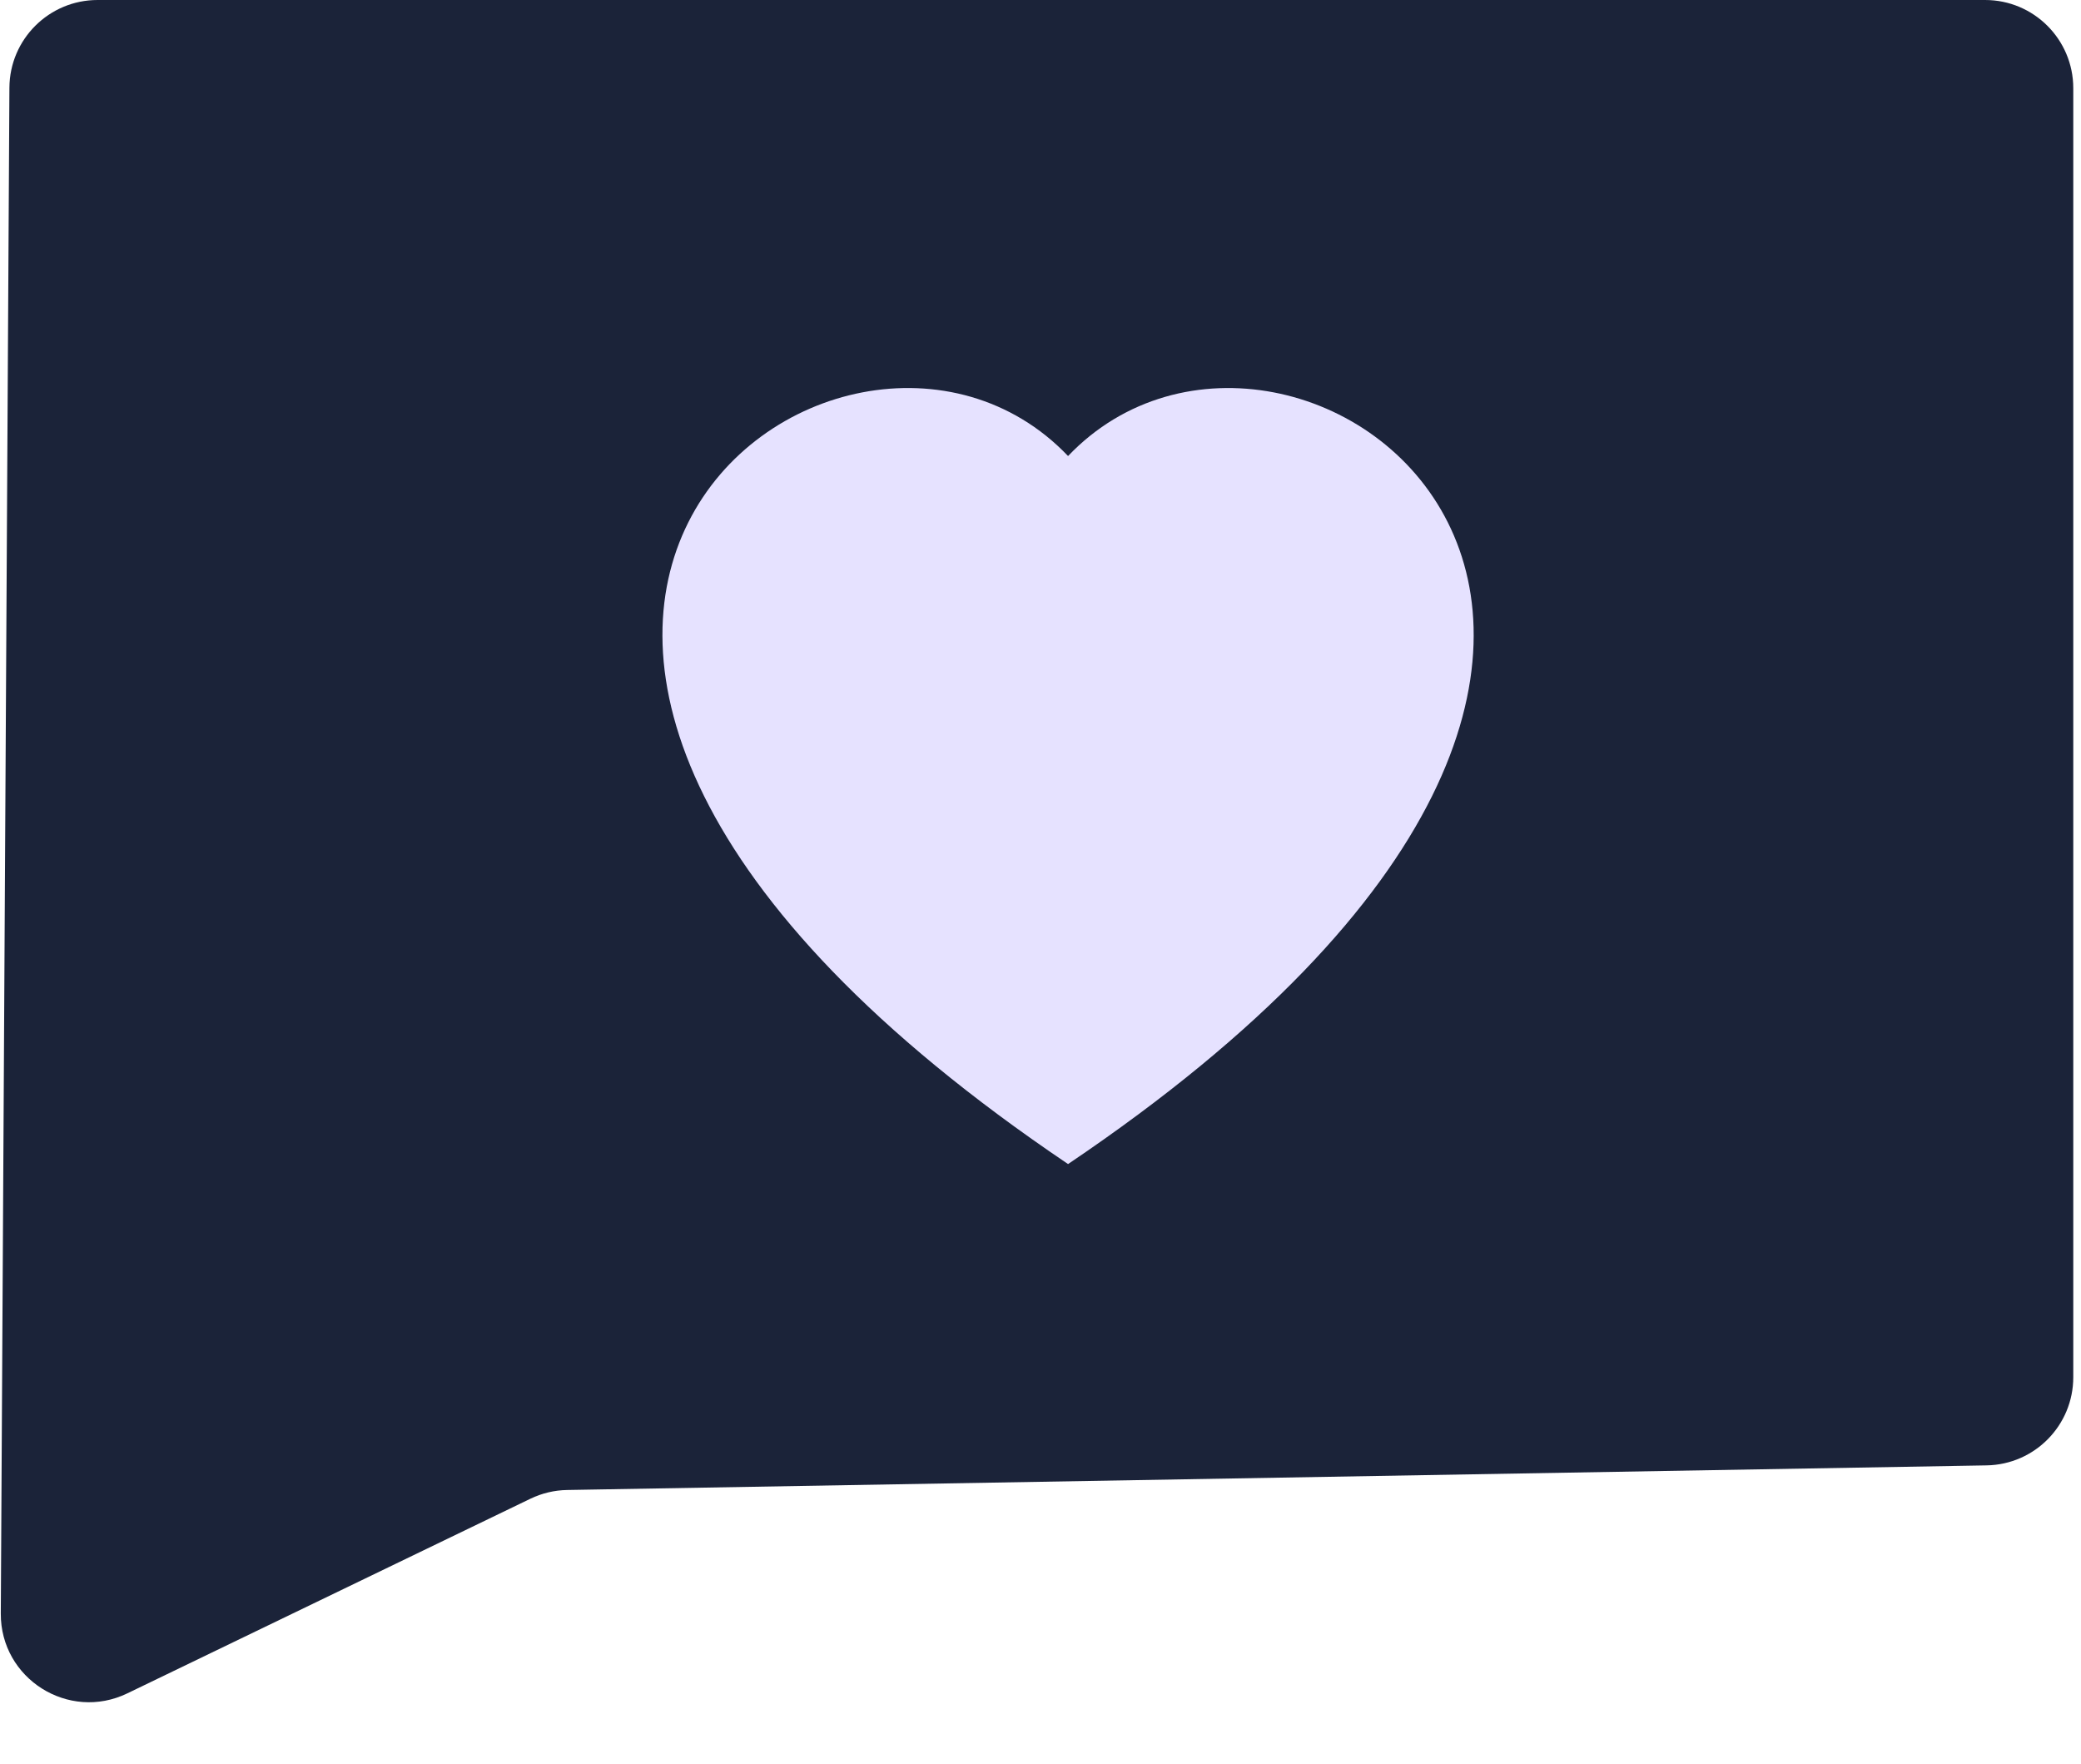 <svg width="118" height="100" viewBox="0 0 118 100" fill="none" xmlns="http://www.w3.org/2000/svg">
<path d="M0.534 4.972C0.55 2.221 2.784 0 5.534 0H112.563C115.324 0 117.562 2.239 117.562 5V78.086C117.562 80.814 115.376 83.038 112.649 83.085L32.16 84.481C31.437 84.493 30.725 84.663 30.073 84.978L7.219 96.012C3.888 97.62 0.024 95.18 0.045 91.481L0.534 4.972Z" fill="#1B2339"/>
<path d="M60.563 25.856C73.322 12.472 105.226 35.892 60.563 66.001C15.9 35.885 47.804 12.472 60.563 25.856Z" fill="#E6E2FF"/>
</svg>
